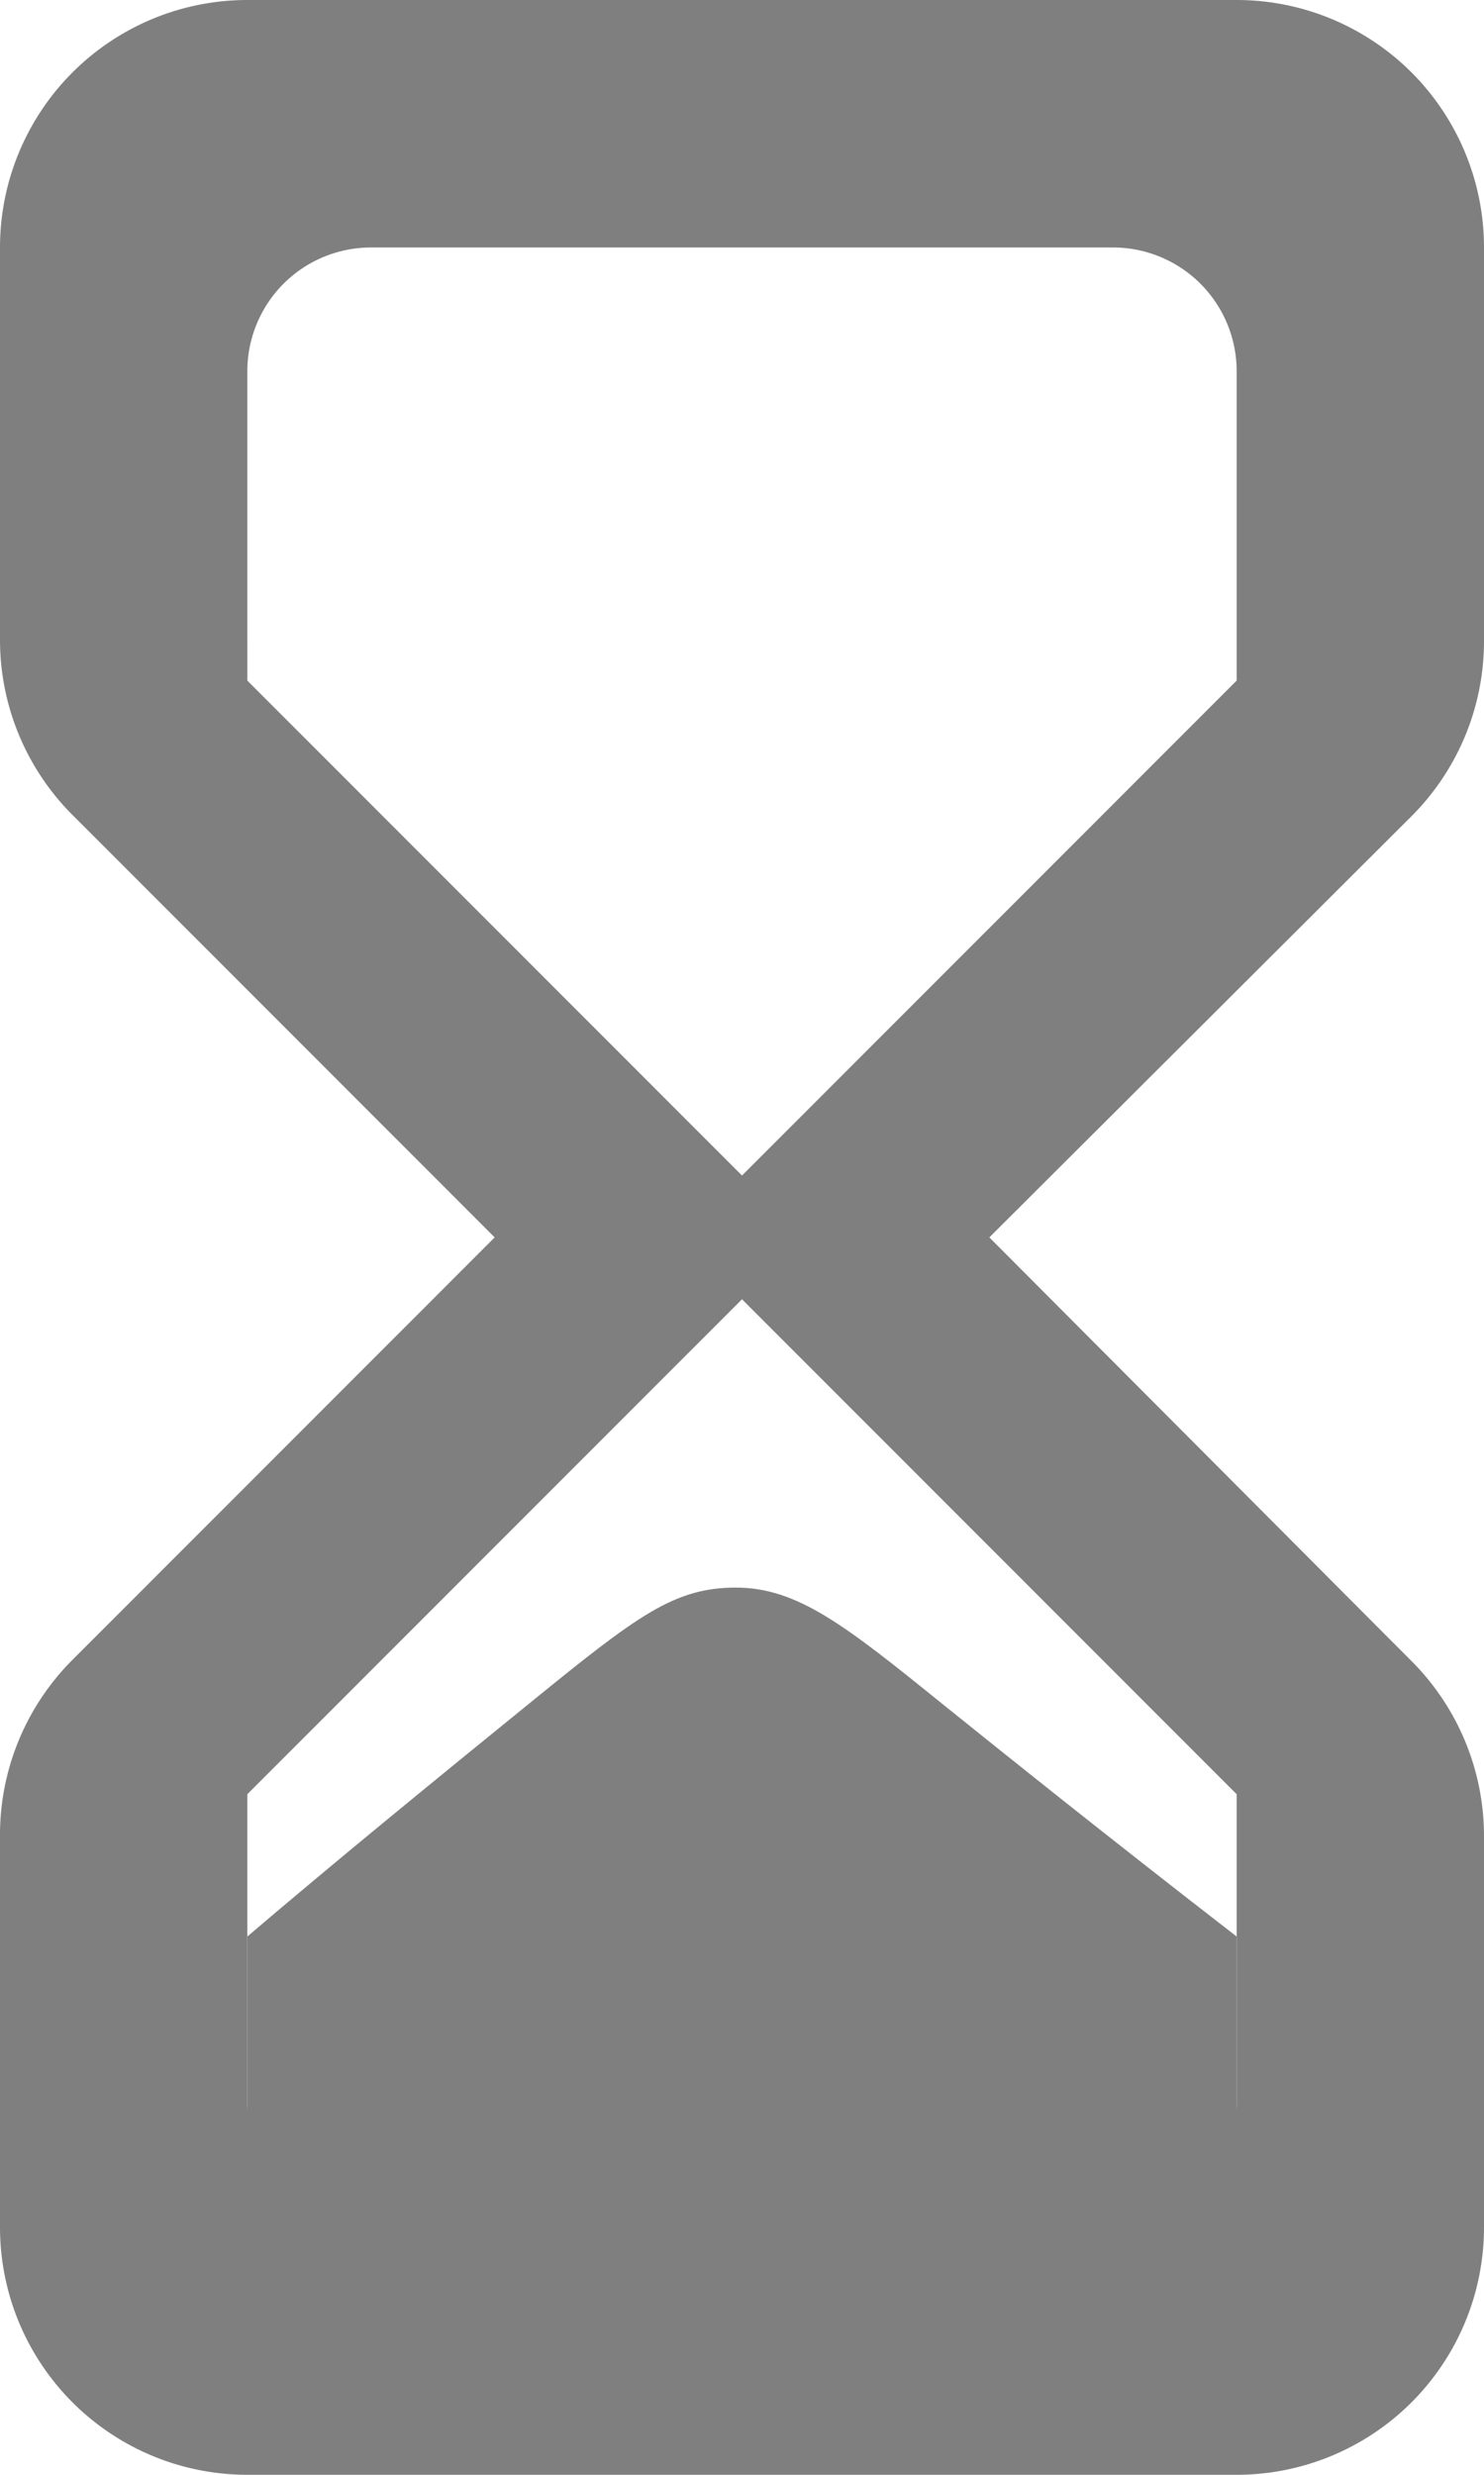 <svg xmlns="http://www.w3.org/2000/svg" width="12" height="20" viewBox="0 0 12 20"><title>time2-grey</title><path fill="#7F7F7F" d="M8,17.65c.68-.58,1.45-1.21,2.3-1.9s1.15-.92,1.65-.92.89.31,1.67.94c.51.41,1.32,1.06,2.38,1.88v2.46l-8,.08" transform="translate(-6 -2)"/><path fill="#7F7F7F" d="M8,2A2,2,0,0,0,6,4V7.17a2,2,0,0,0,.59,1.42L10,12,6.58,15.42A2,2,0,0,0,6,16.84V20a2,2,0,0,0,2,2h8a2,2,0,0,0,2-2V16.84a2,2,0,0,0-.58-1.41L14,12l3.41-3.4A2,2,0,0,0,18,7.18V4a2,2,0,0,0-2-2Zm8,14.5V19a1,1,0,0,1-1,1H9a1,1,0,0,1-1-1V16.5l4-4Zm-4-5-4-4V5A1,1,0,0,1,9,4h6a1,1,0,0,1,1,1V7.5Z" transform="translate(-6 -2)"/></svg>